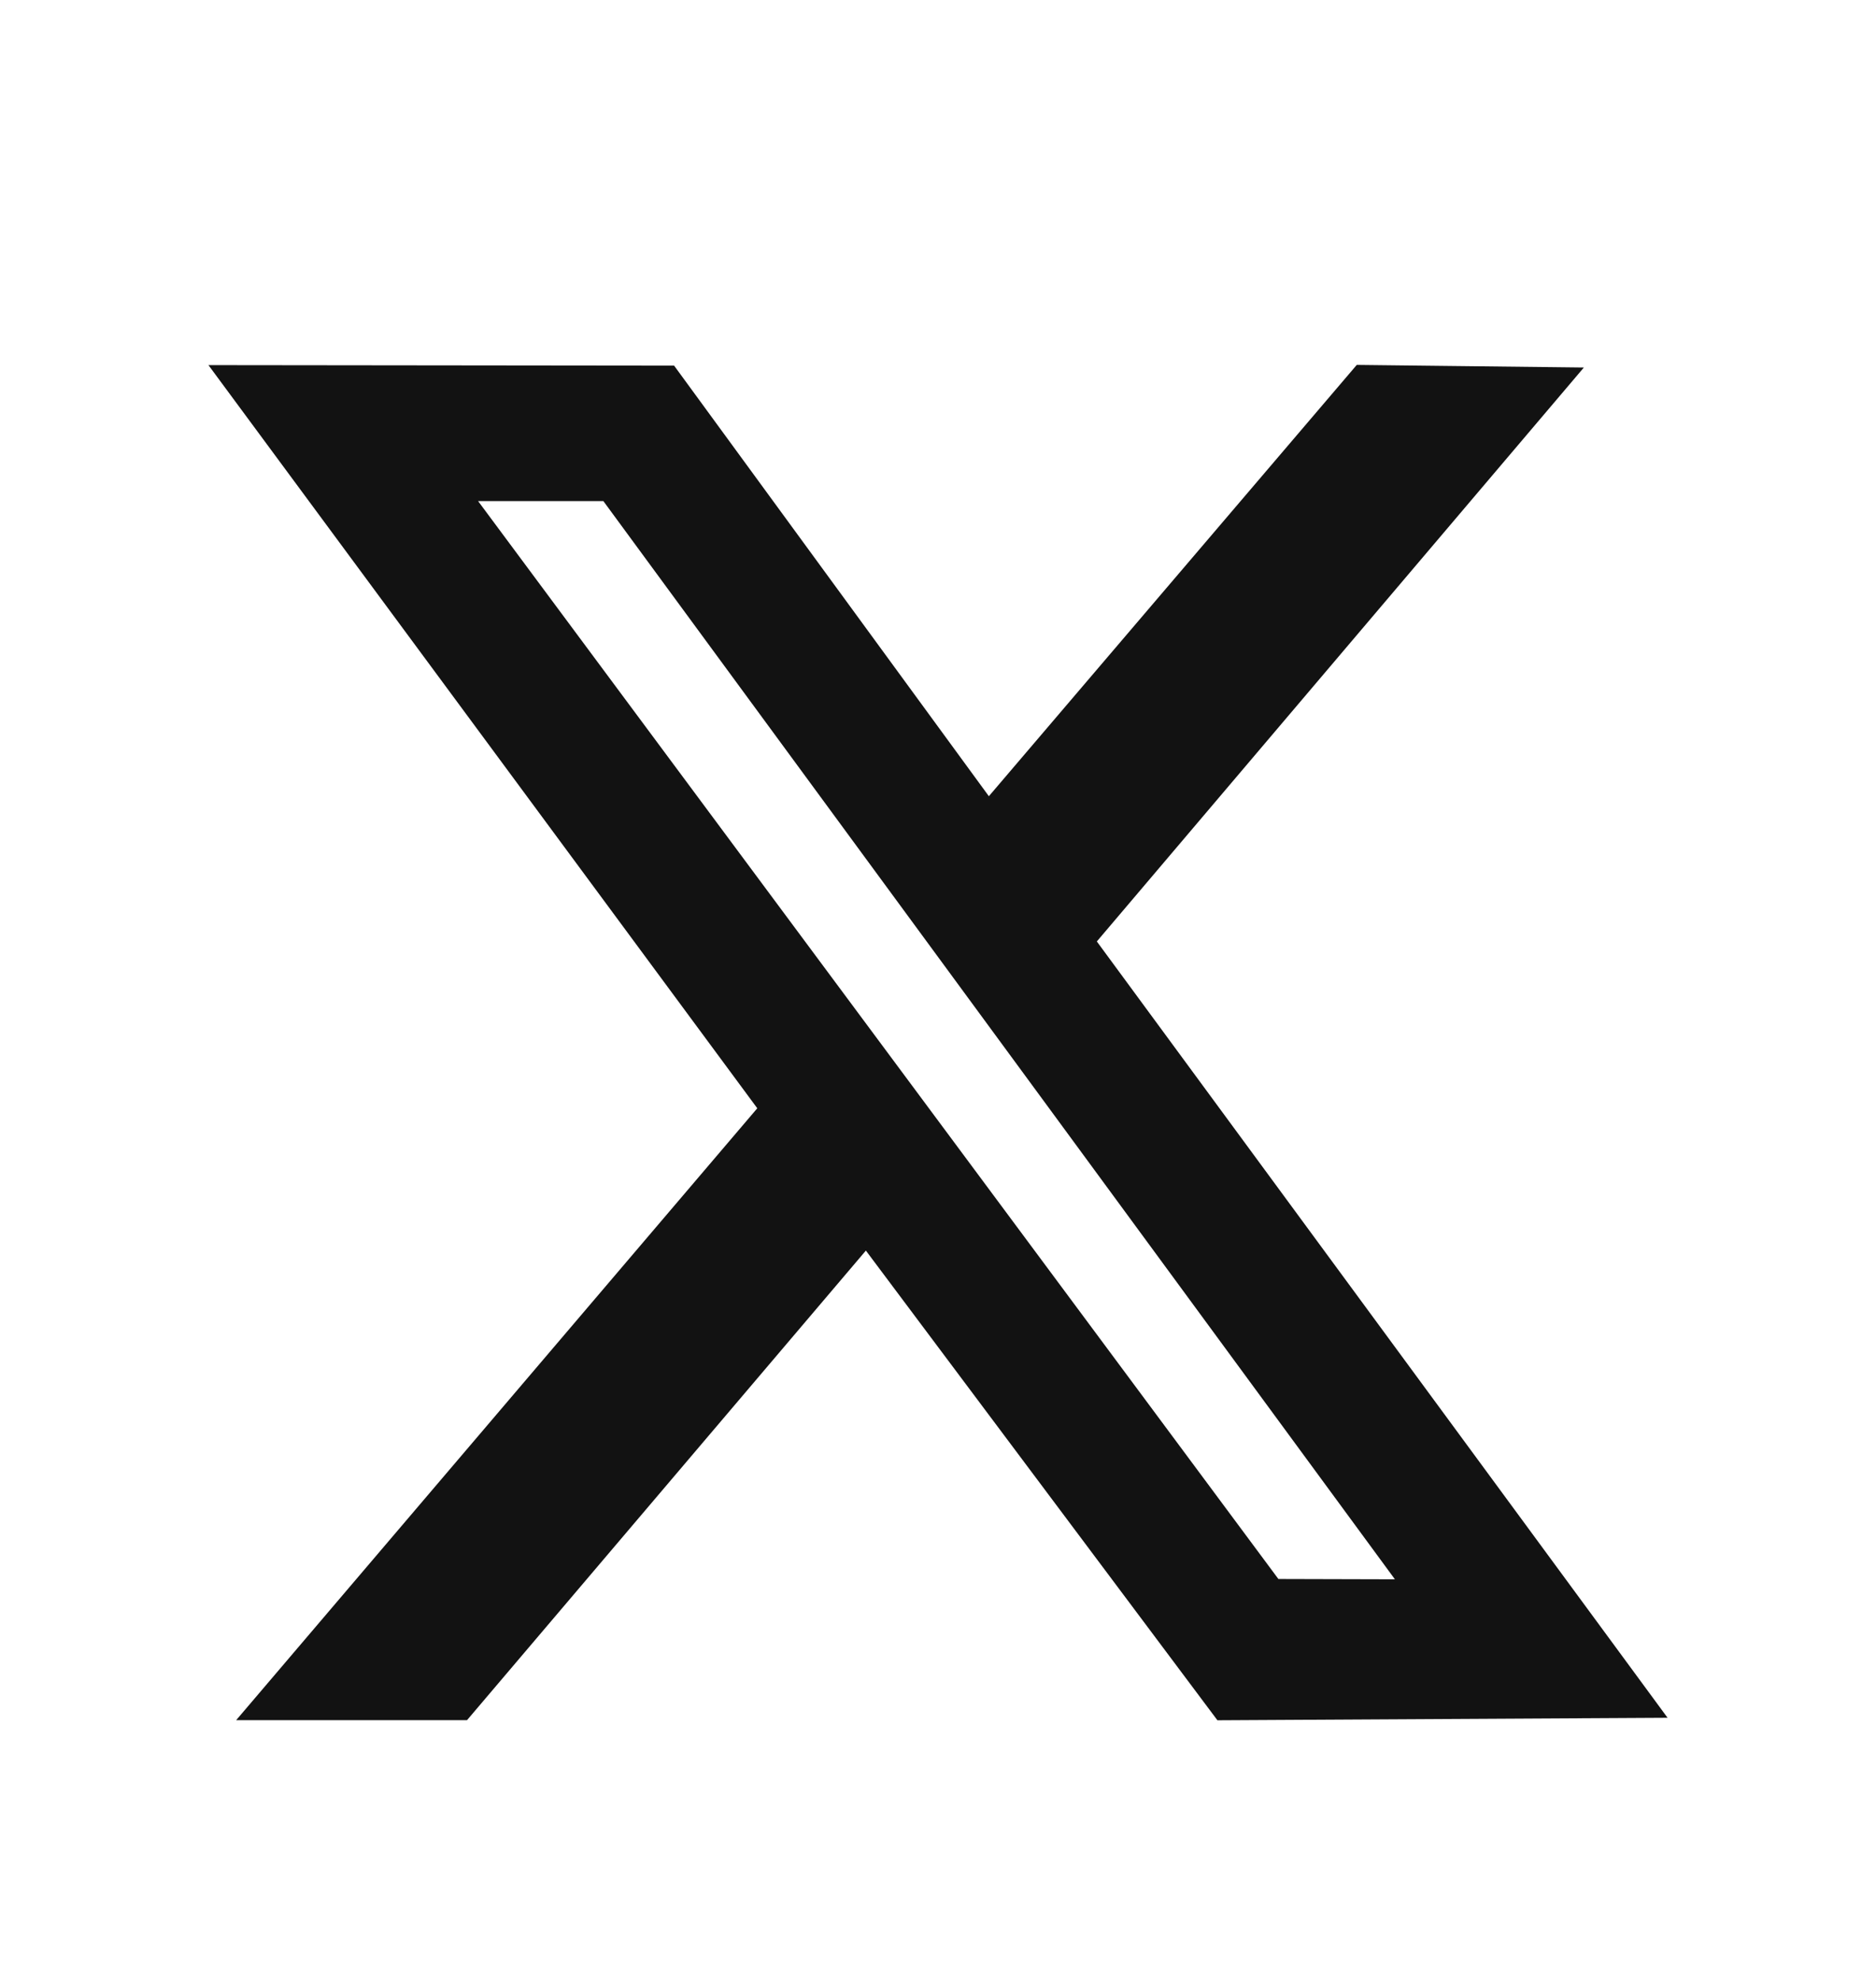 <svg width="18" height="19" viewBox="0 0 18 19" fill="none" xmlns="http://www.w3.org/2000/svg">
<g id="icon/sns/twitter">
<path id="Vector" fill-rule="evenodd" clip-rule="evenodd" d="M7.266 10.63L2.266 16.499H4.481L8.308 11.995L11.681 16.5L16 16.476L10.524 9.03L15.197 3.525L13.018 3.5L9.488 7.637L6.468 3.507L2 3.502L7.266 10.63ZM13.384 15.148L12.266 15.145L4.587 4.806H5.789L13.384 15.148Z" fill="#121212"/>
</g>
</svg>
